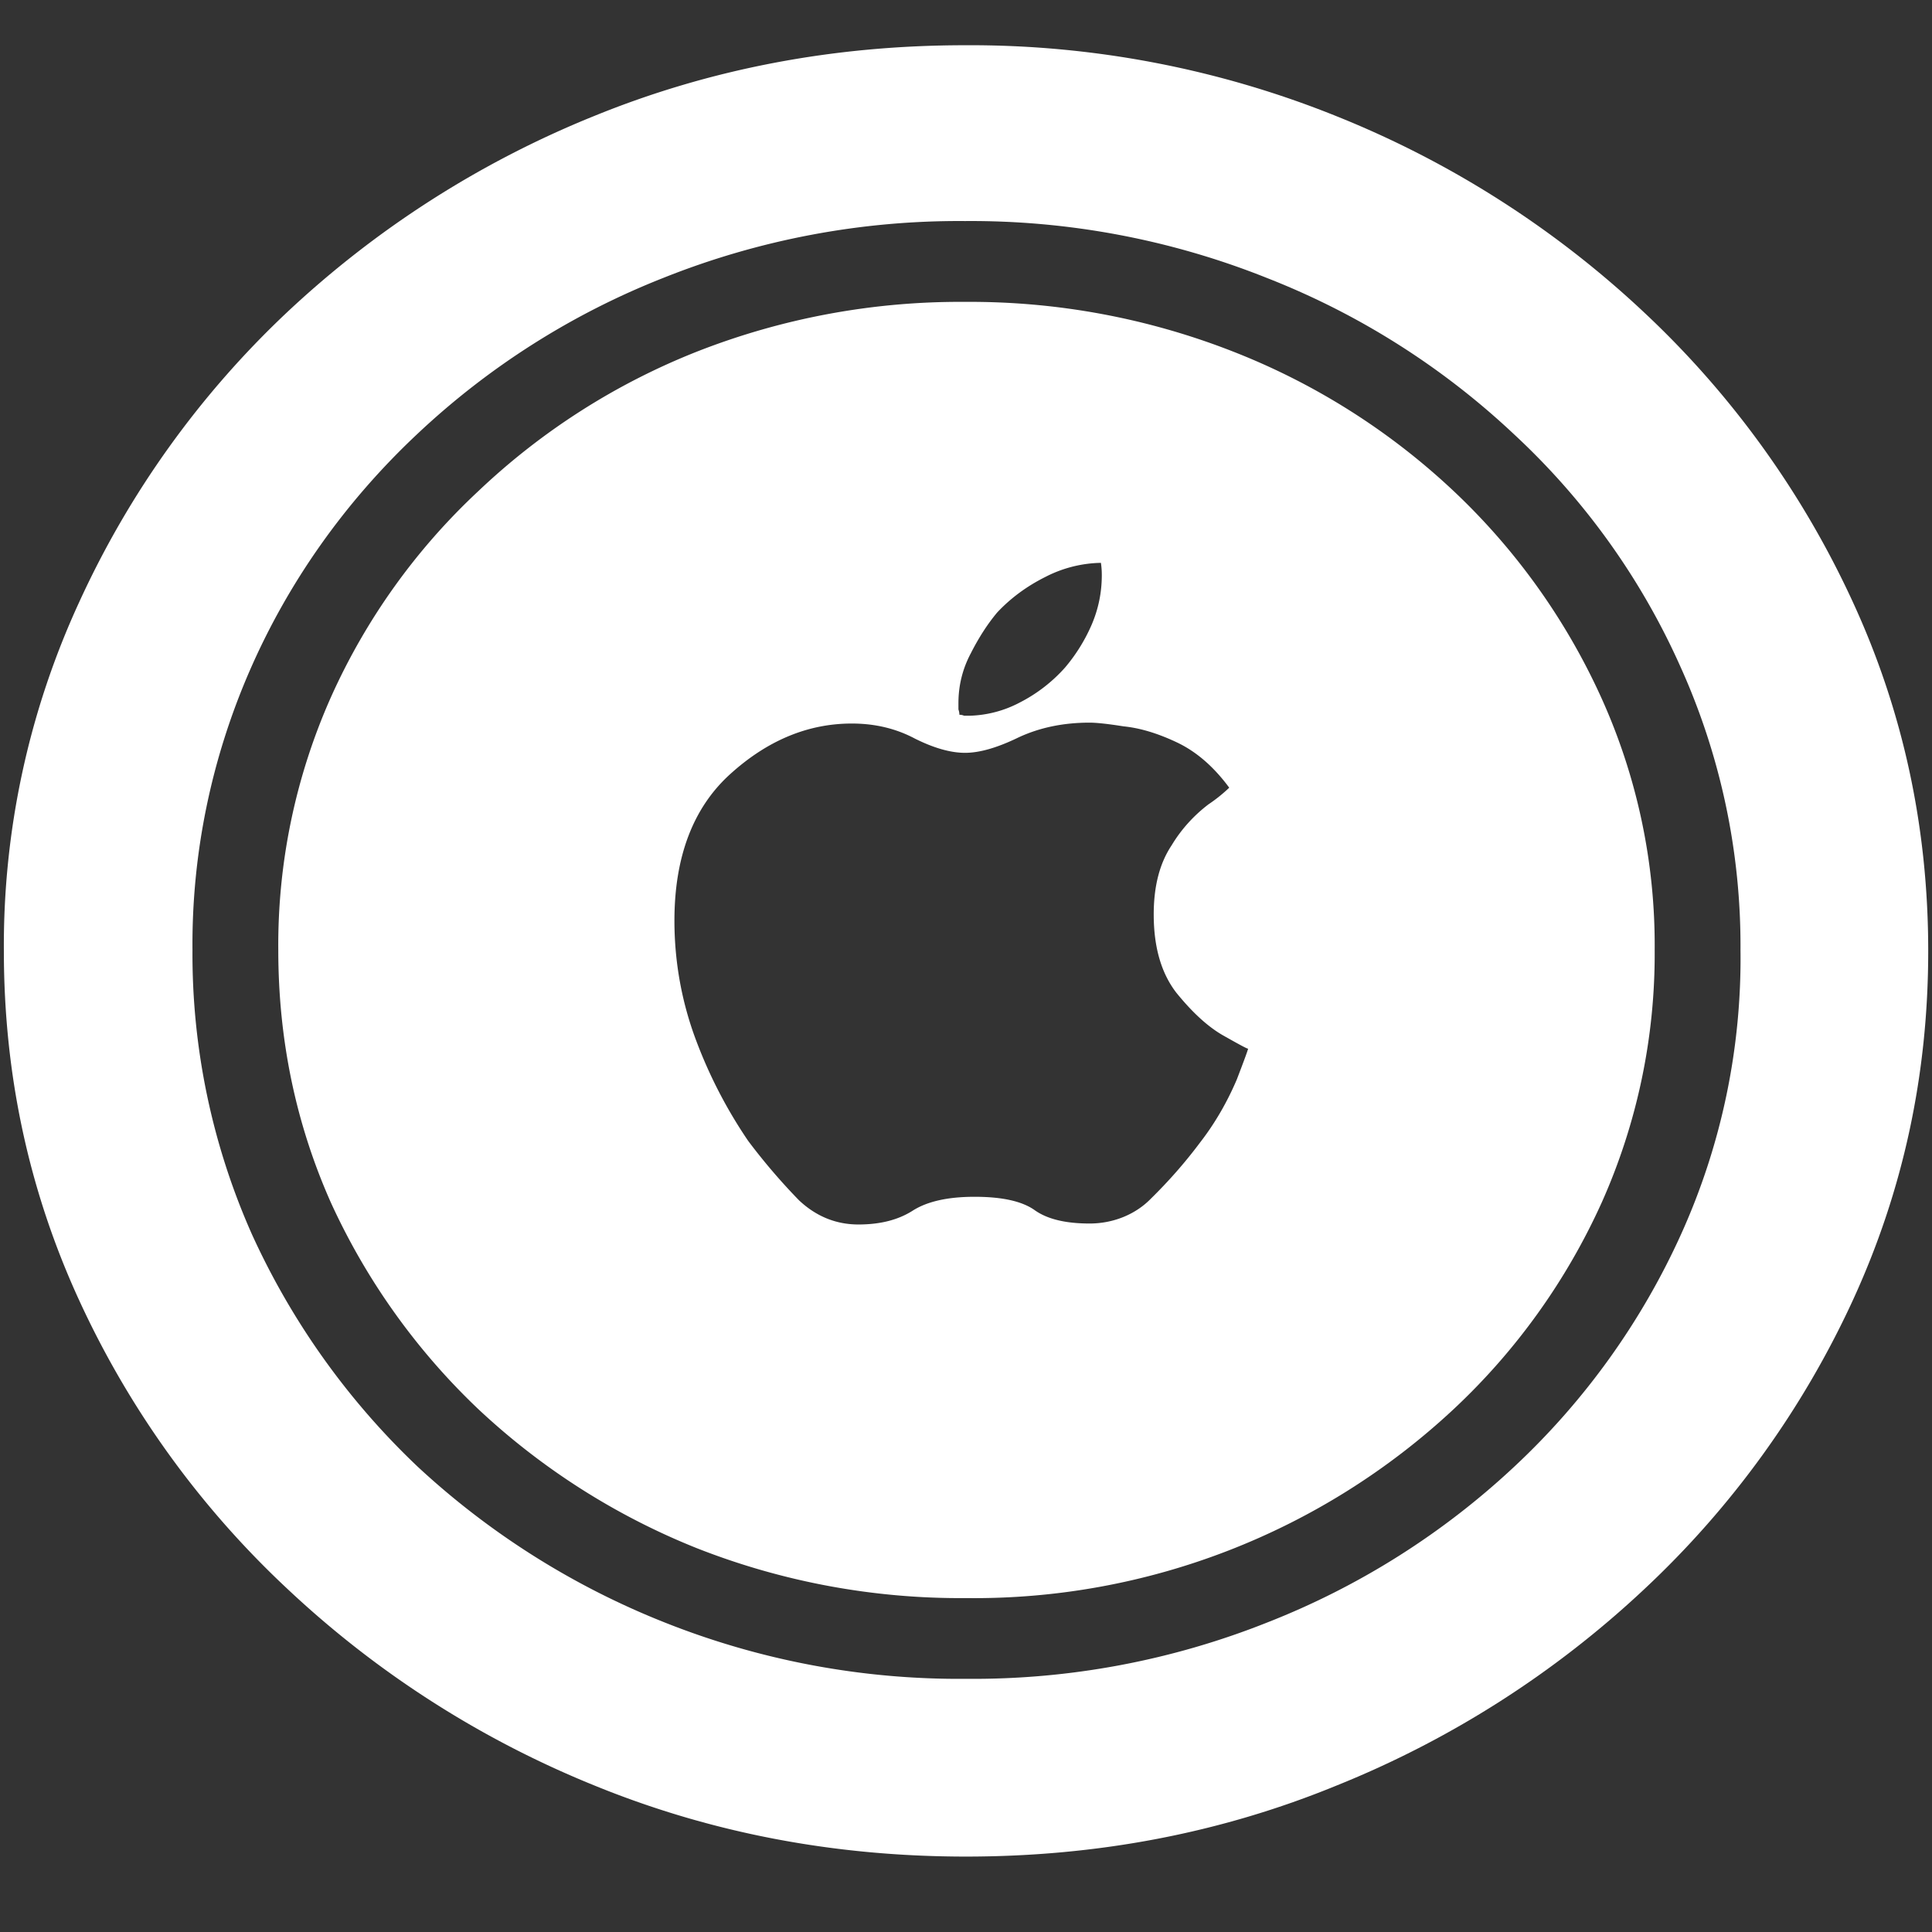 <svg xmlns="http://www.w3.org/2000/svg" width="24" height="24"><rect width="100%" height="100%" fill="#333333" stroke="none"/><path style="stroke:none;fill-rule:nonzero;fill:#fff;fill-opacity:1" d="M12 23.063c1.633 0 3.168-.293 4.605-.883a12.29 12.29 0 0 0 3.82-2.438 11.482 11.482 0 0 0 2.59-3.586c.626-1.36.938-2.804.938-4.343 0-1.536-.312-2.981-.937-4.336a11.514 11.514 0 0 0-2.59-3.594 12.22 12.22 0 0 0-3.82-2.438 12.166 12.166 0 0 0-4.618-.883c-1.633 0-3.172.293-4.617.883a12.307 12.307 0 0 0-3.809 2.438A11.523 11.523 0 0 0 .985 7.477a10.187 10.187 0 0 0-.937 4.335c0 1.54.312 2.985.937 4.344a11.438 11.438 0 0 0 2.59 3.586 12.307 12.307 0 0 0 3.809 2.438c1.445.59 2.984.883 4.617.883Zm0-2.208a9.885 9.885 0 0 1-3.75-.703 9.839 9.839 0 0 1-3.059-1.93 9.268 9.268 0 0 1-2.062-2.89 8.562 8.562 0 0 1-.738-3.531c-.02-2.399.984-4.711 2.789-6.406a9.575 9.575 0 0 1 3.058-1.942 9.889 9.889 0 0 1 3.75-.707 9.903 9.903 0 0 1 3.75.707 9.56 9.56 0 0 1 3.07 1.942 8.85 8.85 0 0 1 2.063 2.878 8.42 8.42 0 0 1 .75 3.528 8.307 8.307 0 0 1-.738 3.531 9.052 9.052 0 0 1-2.063 2.879 9.628 9.628 0 0 1-3.07 1.941 9.885 9.885 0 0 1-3.75.703Zm0-1.003a8.727 8.727 0 0 0 6.059-2.348 8.05 8.05 0 0 0 1.84-2.57 7.567 7.567 0 0 0 .656-3.133 7.45 7.45 0 0 0-.668-3.145 8.14 8.14 0 0 0-1.84-2.566 8.525 8.525 0 0 0-2.73-1.723 8.953 8.953 0 0 0-3.329-.617 8.938 8.938 0 0 0-3.328.617 8.461 8.461 0 0 0-2.719 1.735 7.936 7.936 0 0 0-1.828 2.554 7.572 7.572 0 0 0-.656 3.145c0 1.117.219 2.164.656 3.144a8.286 8.286 0 0 0 1.828 2.559 8.673 8.673 0 0 0 2.72 1.73 8.935 8.935 0 0 0 3.339.618Zm.105-4.985c-.335 0-.593.059-.773.176-.18.113-.402.168-.668.168-.281 0-.527-.102-.738-.3a7.598 7.598 0 0 1-.633-.74 5.892 5.892 0 0 1-.645-1.245c-.18-.477-.27-.98-.27-1.489 0-.792.231-1.402.692-1.82.461-.418.965-.629 1.512-.629.29 0 .55.063.785.188.235.117.442.176.621.176.18 0 .399-.063.657-.188.265-.125.562-.187.89-.187.086 0 .227.015.422.046.203.02.422.086.656.196.242.113.461.3.657.566a1.93 1.93 0 0 1-.258.207c-.184.14-.34.313-.457.508-.149.223-.223.508-.223.86 0 .406.094.73.281.972.196.242.387.418.575.527.195.11.3.168.316.168 0 .012-.047.141-.14.383-.118.277-.27.543-.458.785-.187.25-.39.48-.61.696-.194.199-.472.308-.76.308-.298 0-.524-.054-.68-.164-.157-.113-.407-.168-.75-.168Zm1.125-6.574a1.927 1.927 0 0 1-.562.434 1.413 1.413 0 0 1-.621.164h-.07a.157.157 0 0 0-.059-.012.198.198 0 0 0-.012-.066v-.079c0-.218.051-.425.153-.617.101-.199.21-.367.328-.508.164-.175.363-.324.597-.441.211-.11.45-.172.692-.176a1 1 0 0 1 .011.153c0 .214-.042.421-.128.62a2.139 2.139 0 0 1-.329.528Zm0 0"/></svg>